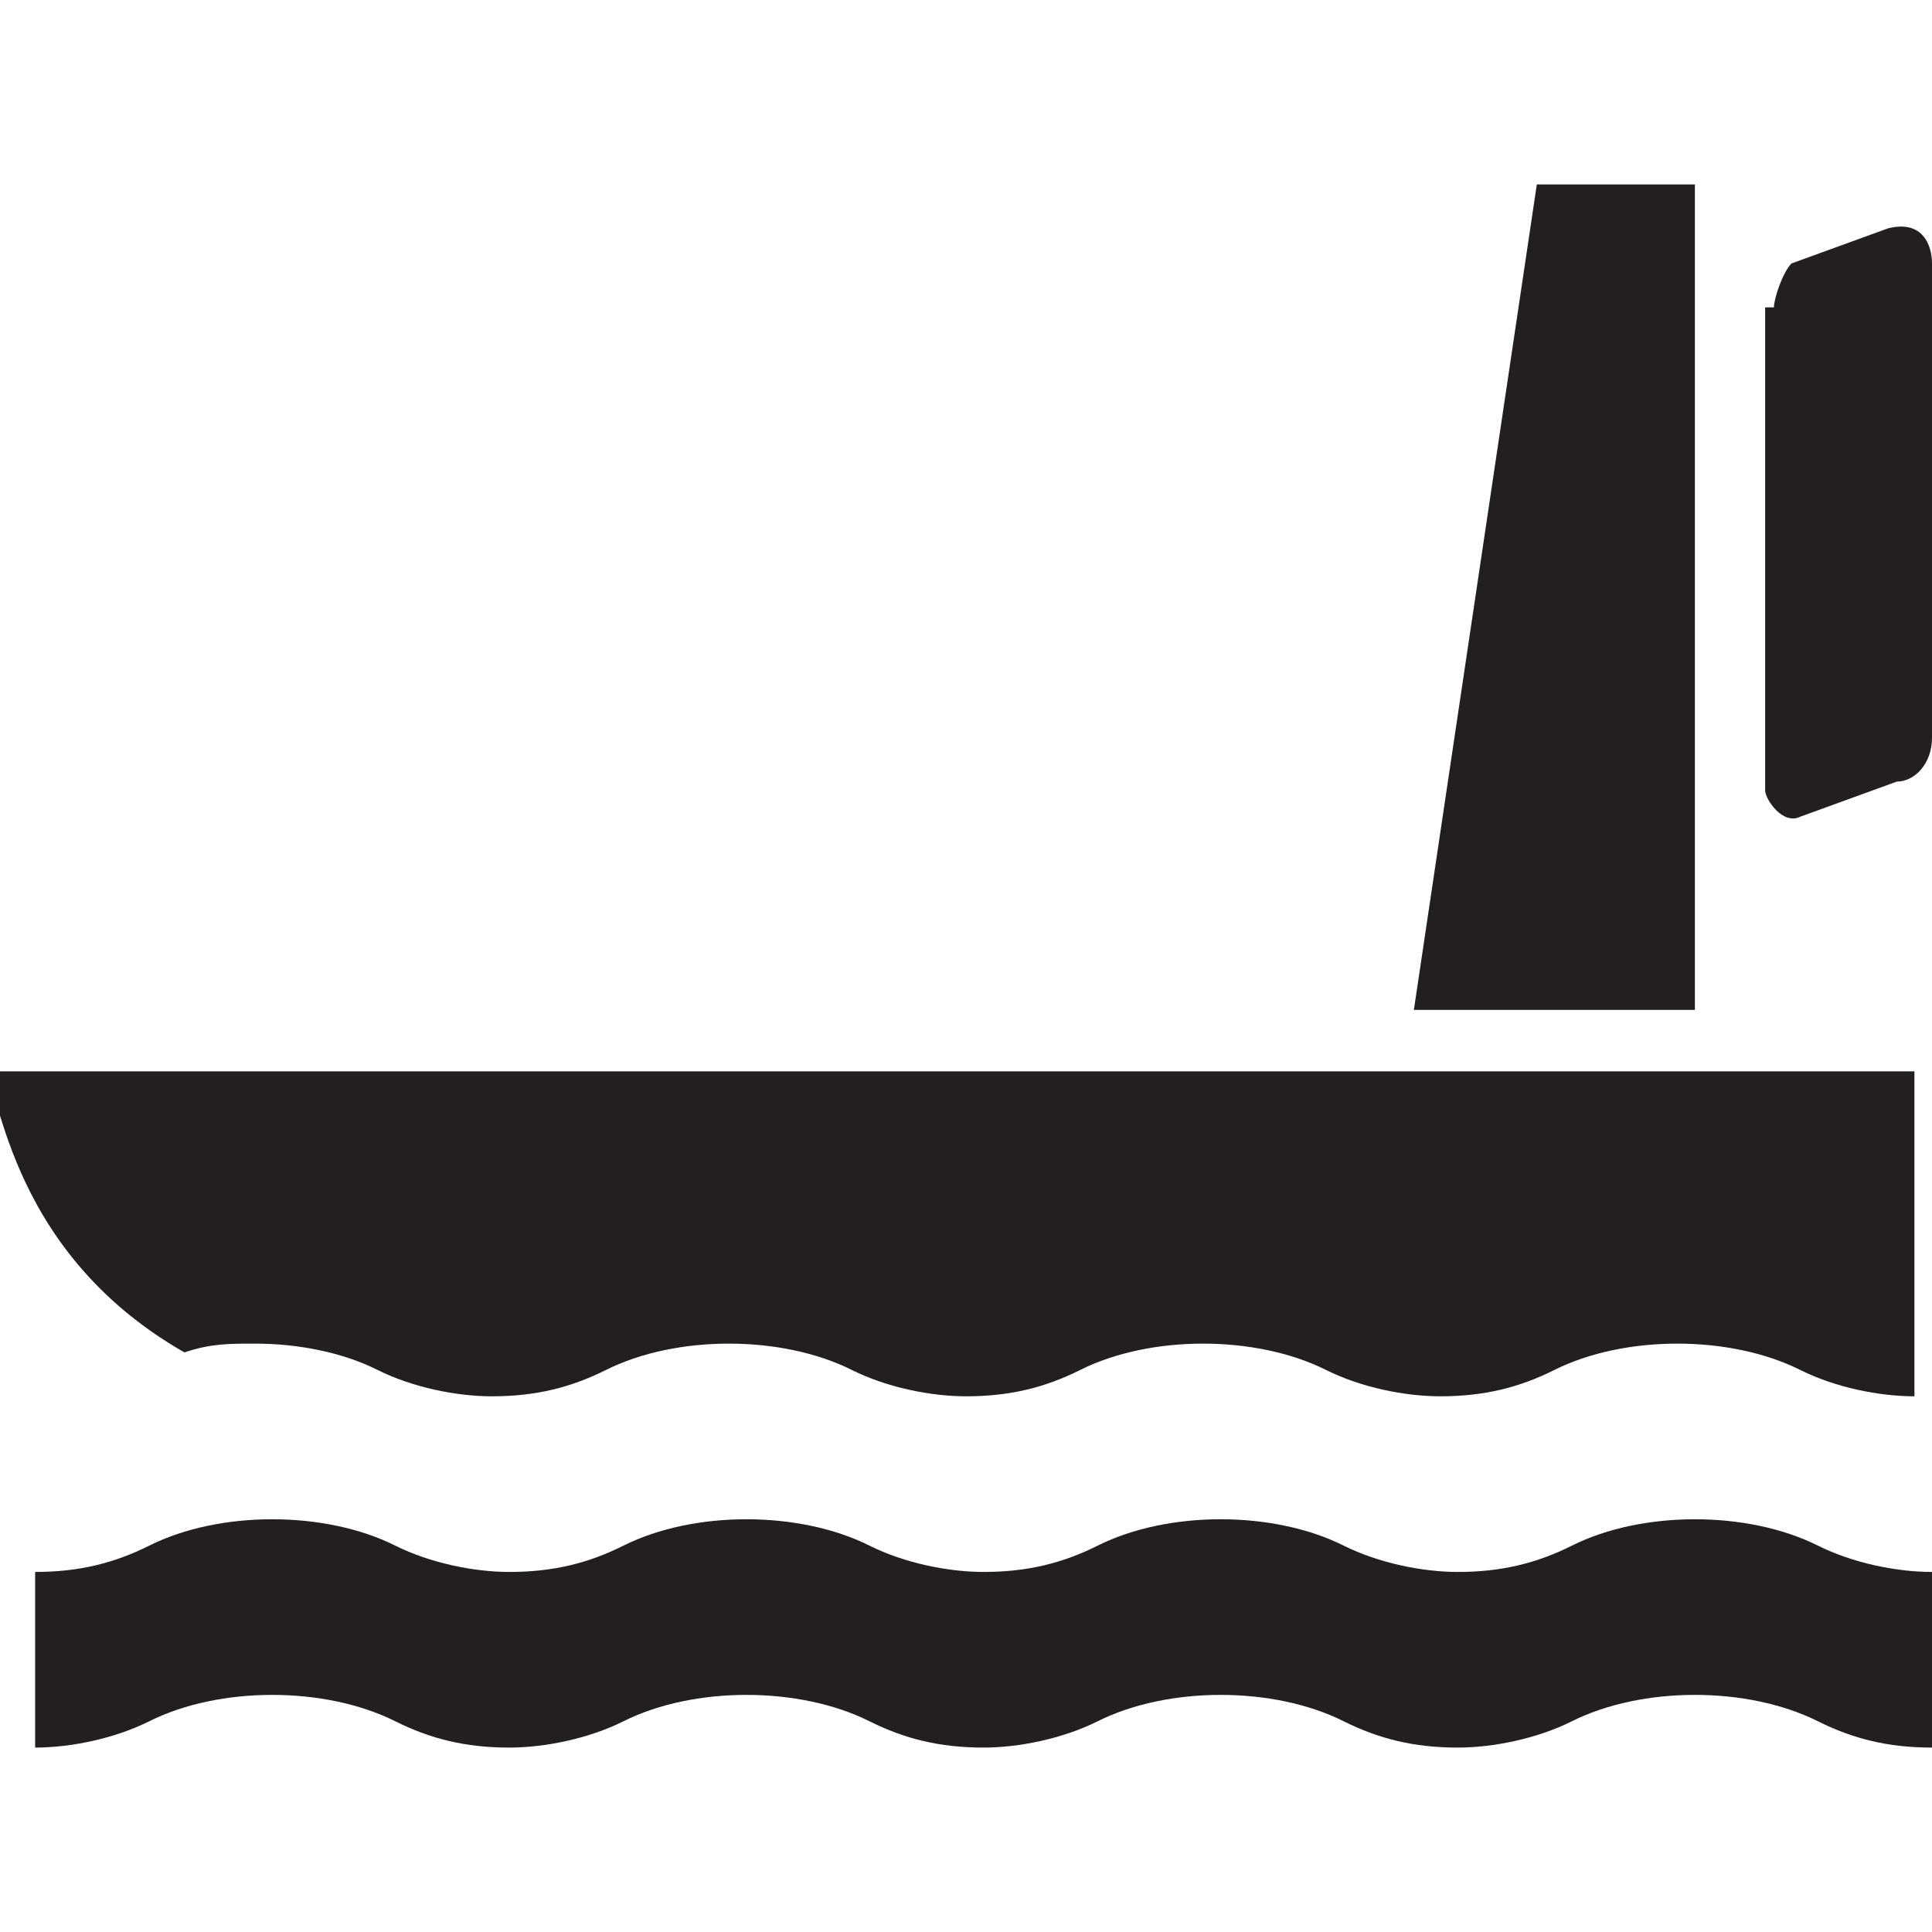 <?xml version="1.0" encoding="utf-8"?>
<!-- Generator: Adobe Illustrator 28.2.0, SVG Export Plug-In . SVG Version: 6.00 Build 0)  -->
<svg version="1.1" id="Layer_1" xmlns="http://www.w3.org/2000/svg" xmlns:xlink="http://www.w3.org/1999/xlink" x="0px" y="0px"
	 width="22px" height="22px" viewBox="0 0 22 22" enable-background="new 0 0 22 22" xml:space="preserve">
<path fill="#231F20" d="M22,19.9c-0.5,0-0.9-0.1-1.3-0.3c-0.4-0.2-0.9-0.3-1.4-0.3s-1,0.1-1.4,0.3c-0.4,0.2-0.9,0.3-1.3,0.3
	c-0.5,0-0.9-0.1-1.3-0.3c-0.4-0.2-0.9-0.3-1.4-0.3s-1,0.1-1.4,0.3c-0.4,0.2-0.9,0.3-1.3,0.3c-0.5,0-0.9-0.1-1.3-0.3
	c-0.4-0.2-0.9-0.3-1.4-0.3s-1,0.1-1.4,0.3c-0.4,0.2-0.9,0.3-1.3,0.3c-0.5,0-0.9-0.1-1.3-0.3c-0.4-0.2-0.9-0.3-1.4-0.3
	s-1,0.1-1.4,0.3c-0.4,0.2-0.9,0.3-1.3,0.3v-2c0.5,0,0.9-0.1,1.3-0.3c0.4-0.2,0.9-0.3,1.4-0.3s1,0.1,1.4,0.3c0.4,0.2,0.9,0.3,1.3,0.3
	c0.5,0,0.9-0.1,1.3-0.3c0.4-0.2,0.9-0.3,1.4-0.3s1,0.1,1.4,0.3c0.4,0.2,0.9,0.3,1.3,0.3c0.5,0,0.9-0.1,1.3-0.3
	c0.4-0.2,0.9-0.3,1.4-0.3s1,0.1,1.4,0.3c0.4,0.2,0.9,0.3,1.3,0.3c0.5,0,0.9-0.1,1.3-0.3c0.4-0.2,0.9-0.3,1.4-0.3s1,0.1,1.4,0.3
	c0.4,0.2,0.9,0.3,1.3,0.3V19.9z"/>
<path fill="#231F20" d="M2.1,15.4c0.3-0.1,0.5-0.1,0.8-0.1c0.5,0,1,0.1,1.4,0.3s0.9,0.3,1.3,0.3c0.5,0,0.9-0.1,1.3-0.3
	s0.9-0.3,1.4-0.3s1,0.1,1.4,0.3s0.9,0.3,1.3,0.3c0.5,0,0.9-0.1,1.3-0.3c0.4-0.2,0.9-0.3,1.4-0.3s1,0.1,1.4,0.3s0.9,0.3,1.3,0.3
	c0.5,0,0.9-0.1,1.3-0.3s0.9-0.3,1.4-0.3s1,0.1,1.4,0.3s0.9,0.3,1.3,0.3v-3.7h-22C0,12.2,0,14.2,2.1,15.4"/>
<polygon fill="#231F20" points="16.1,11.5 17.5,2.1 19.3,2.1 19.3,11.5 "/>
<path fill="#231F20" d="M20.2,3.5c0-0.1,0.1-0.4,0.2-0.5l1.1-0.4C21.9,2.5,22,2.8,22,3v5.4c0,0.3-0.2,0.5-0.4,0.5l-1.1,0.4
	c-0.2,0.1-0.4-0.2-0.4-0.3V3.5H20.2z"/>
</svg>
